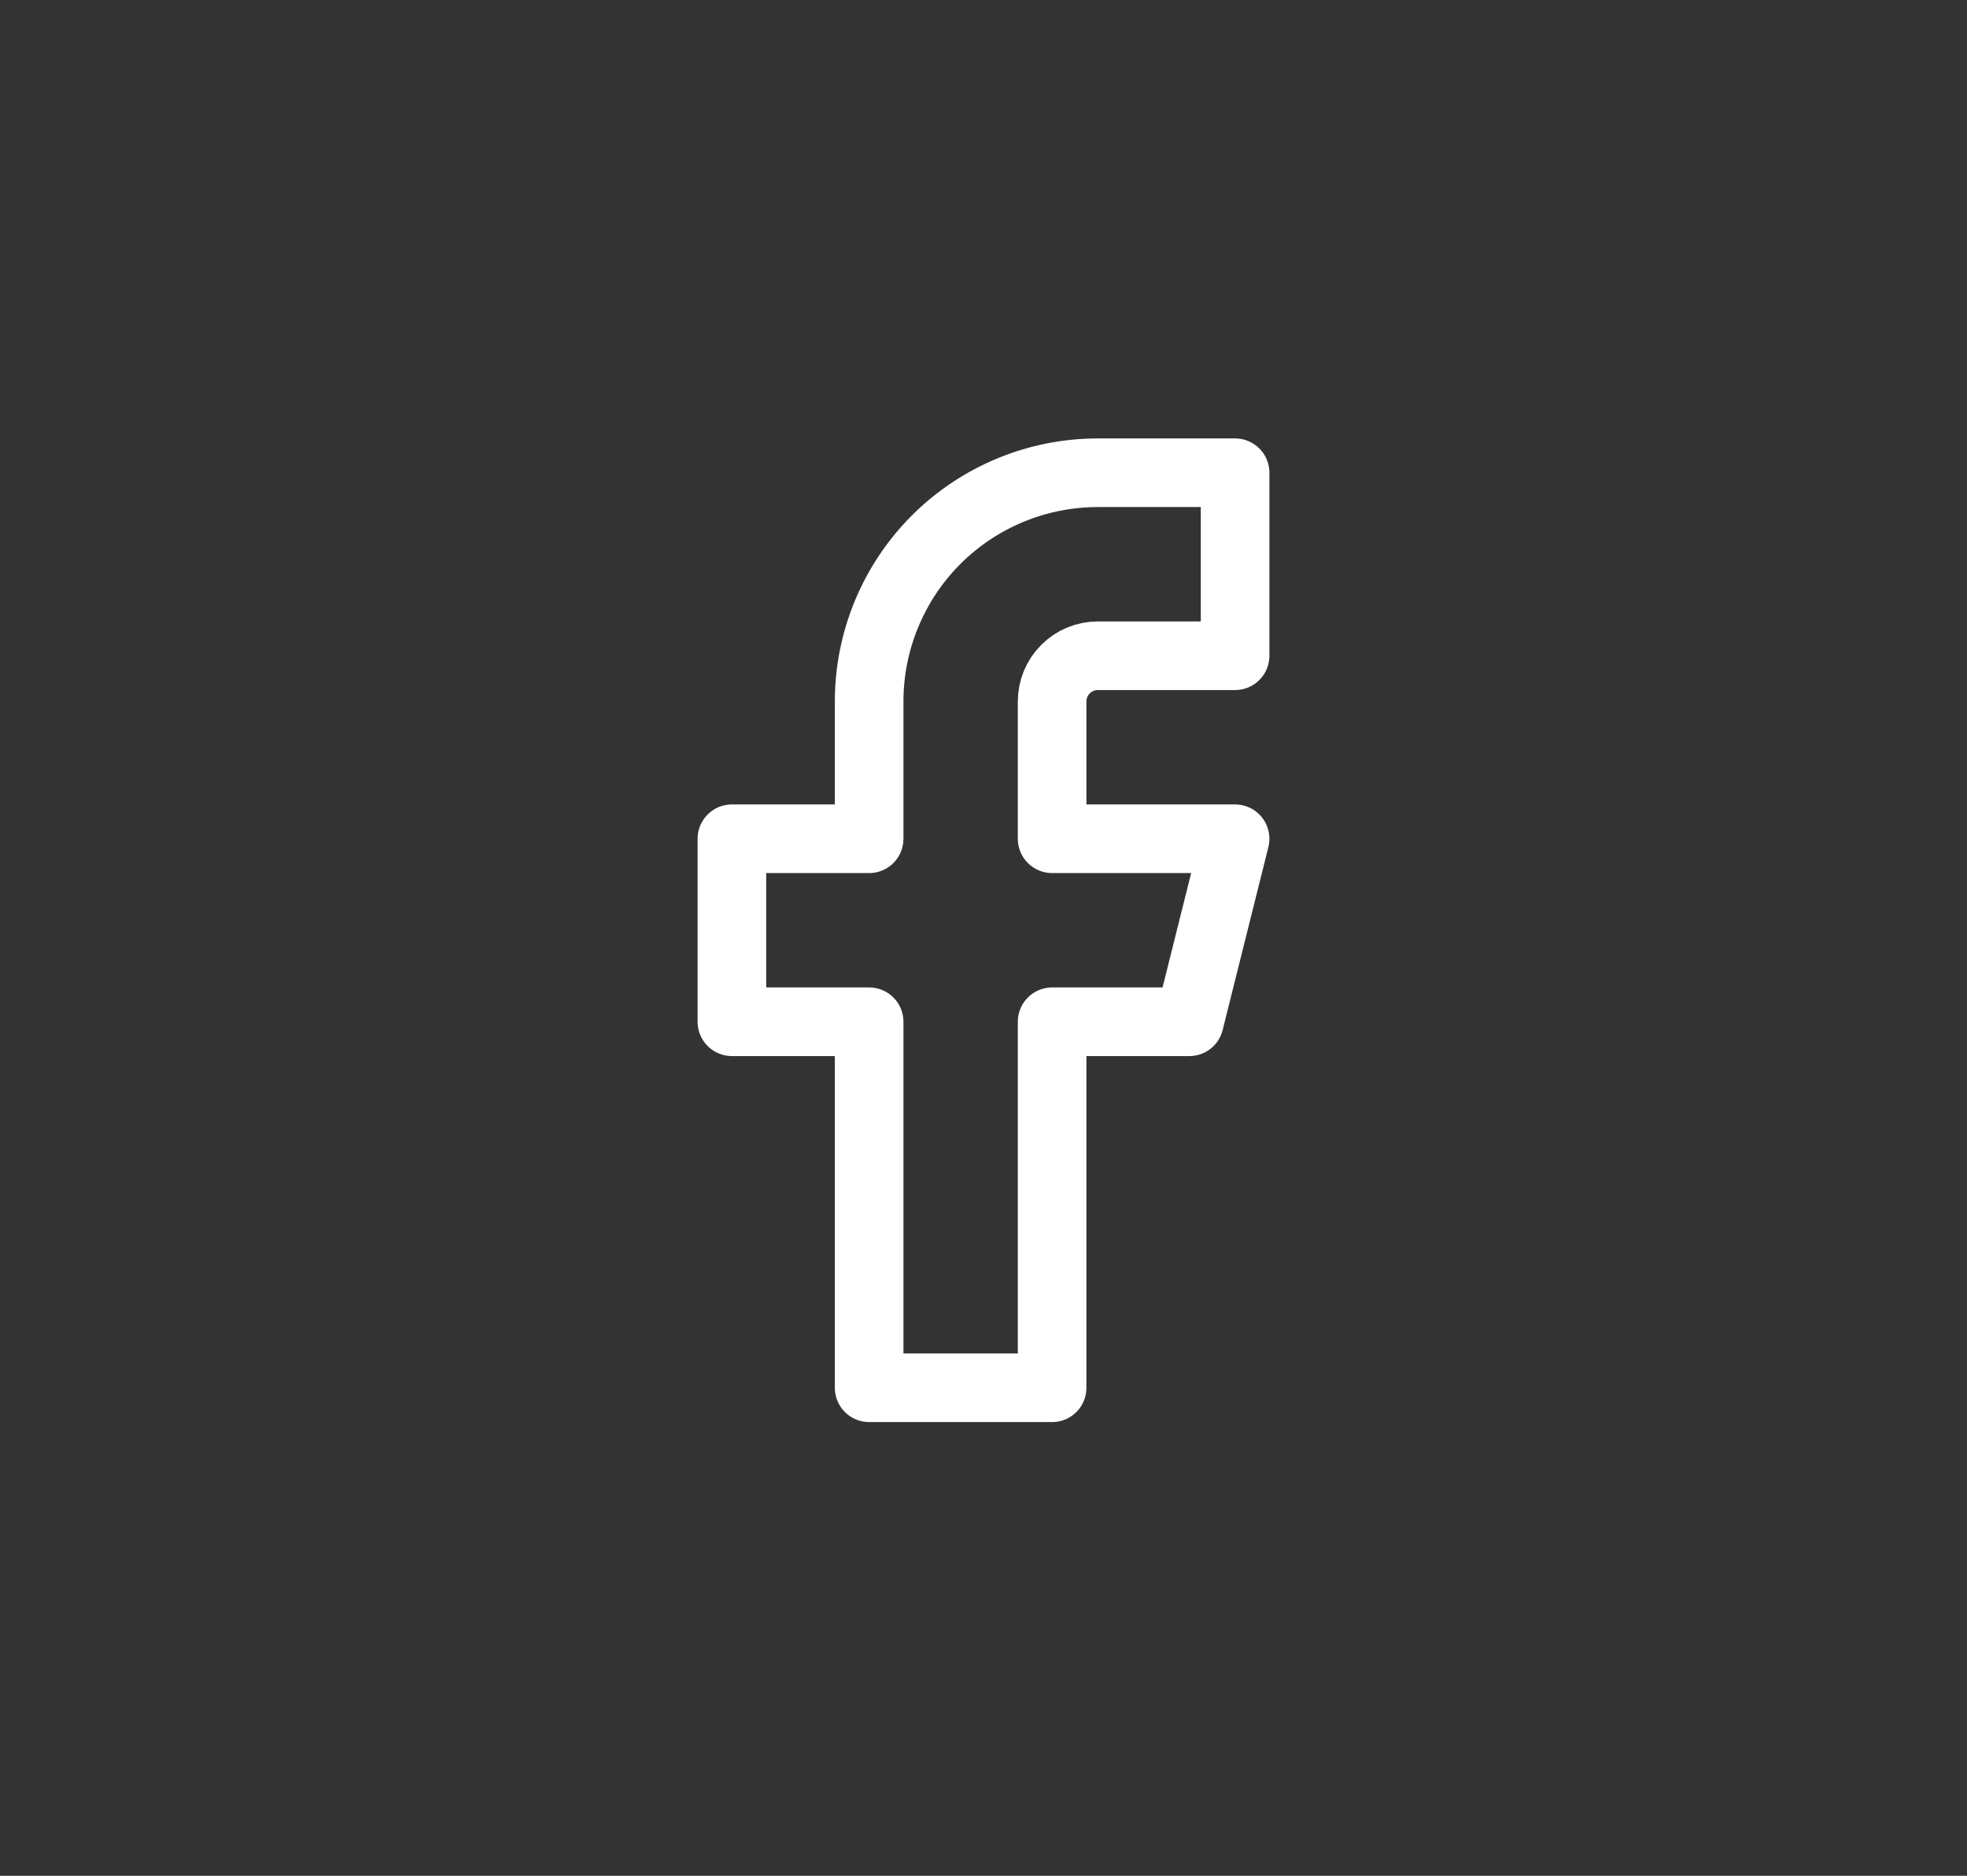 <svg width="43" height="41" viewBox="0 0 43 41" fill="none" xmlns="http://www.w3.org/2000/svg">
<rect x="0" y="0" width="43" height="41" fill="#333333" stroke="none"/>
<path d="M27 10.333H24C22.674 10.333 21.402 10.86 20.464 11.797C19.527 12.735 19 14.007 19 15.333V18.333H16V22.333H19V30.333H23V22.333H26L27 18.333H23V15.333C23 15.068 23.105 14.813 23.293 14.626C23.48 14.438 23.735 14.333 24 14.333H27V10.333Z" stroke="white" stroke-width="1.5" stroke-linecap="round" stroke-linejoin="round"/>
</svg>
